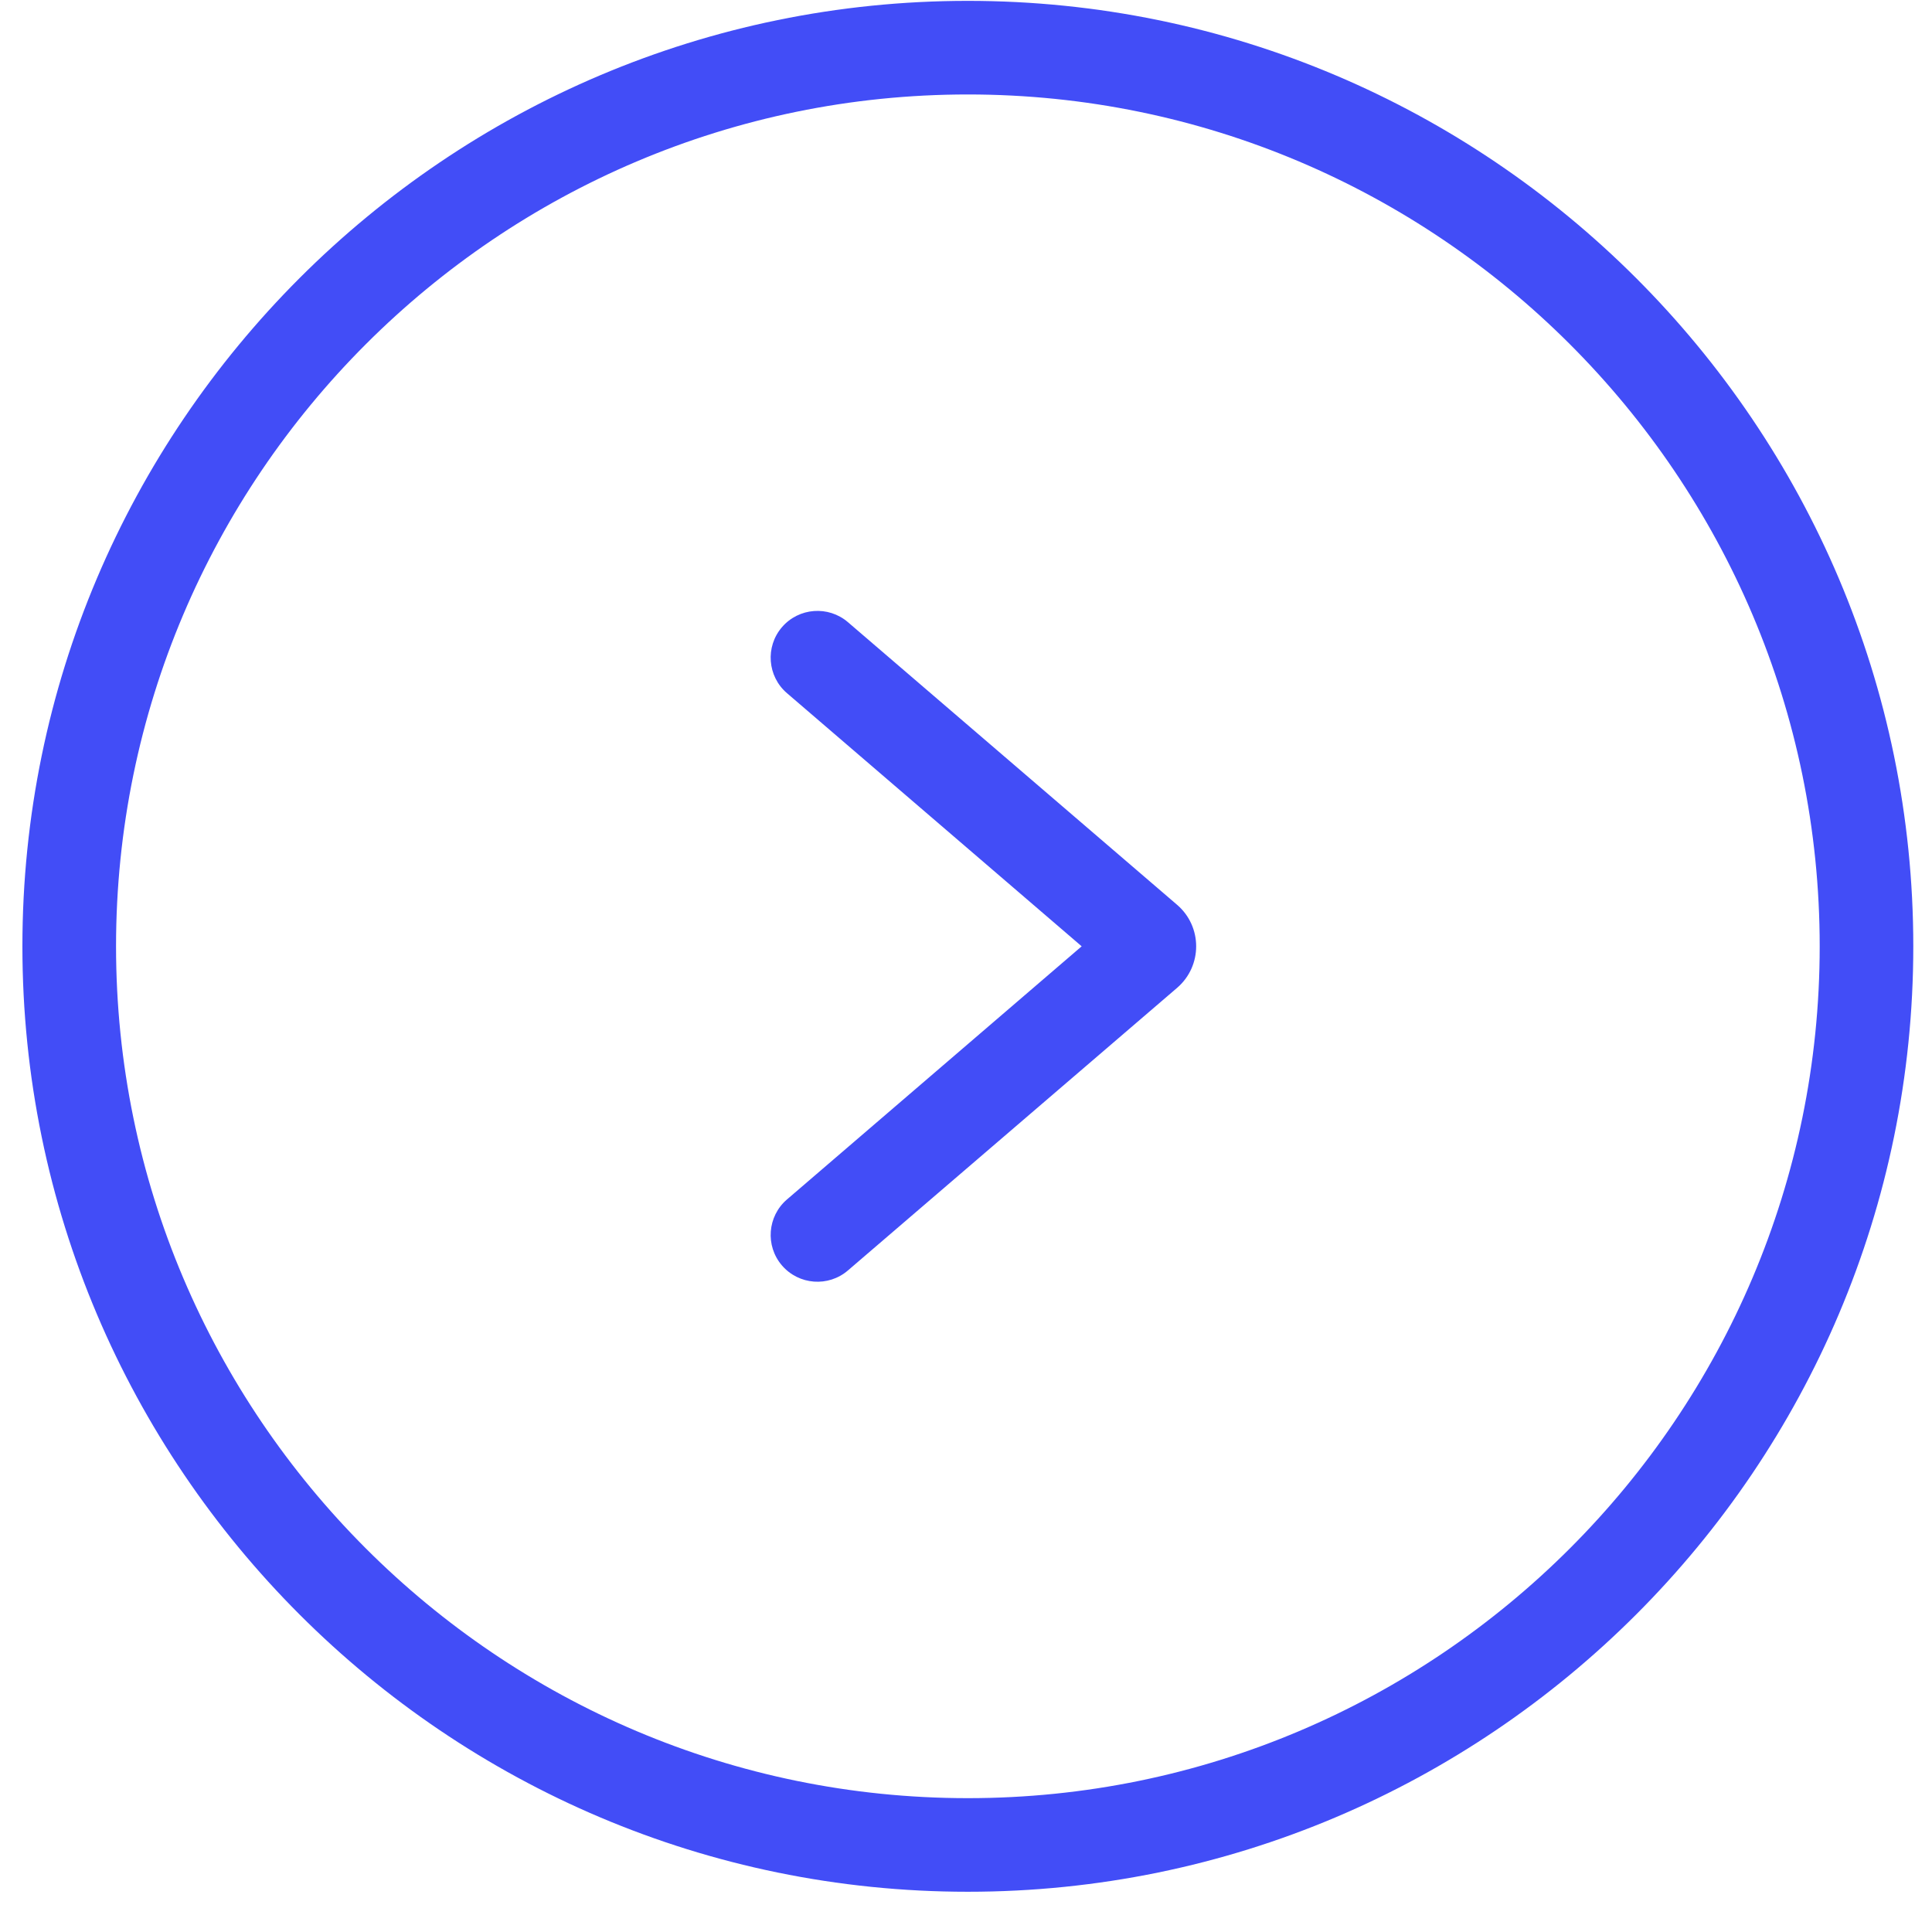 <svg width="47" height="47" viewBox="0 0 47 47" fill="none" xmlns="http://www.w3.org/2000/svg">
<path d="M23.545 46.021C10.861 46.021 0.545 35.705 0.545 23.021C0.545 10.337 10.861 0.021 23.545 0.021C36.23 0.021 46.545 10.337 46.545 23.021C46.545 35.705 36.23 46.021 23.545 46.021ZM23.545 2.298C12.118 2.298 2.823 11.594 2.823 23.021C2.823 34.448 12.118 43.744 23.545 43.744C34.972 43.744 44.268 34.448 44.268 23.021C44.268 11.594 34.972 2.298 23.545 2.298ZM28.635 24.032C29.254 23.5 29.254 22.542 28.635 22.011L20.628 15.136C20.151 14.727 19.433 14.781 19.023 15.257C18.613 15.734 18.668 16.454 19.145 16.863L26.314 23.021L19.145 29.179C18.668 29.589 18.613 30.308 19.023 30.785C19.433 31.261 20.151 31.316 20.628 30.906L28.635 24.032Z" fill="#424DF7"/>
</svg>
